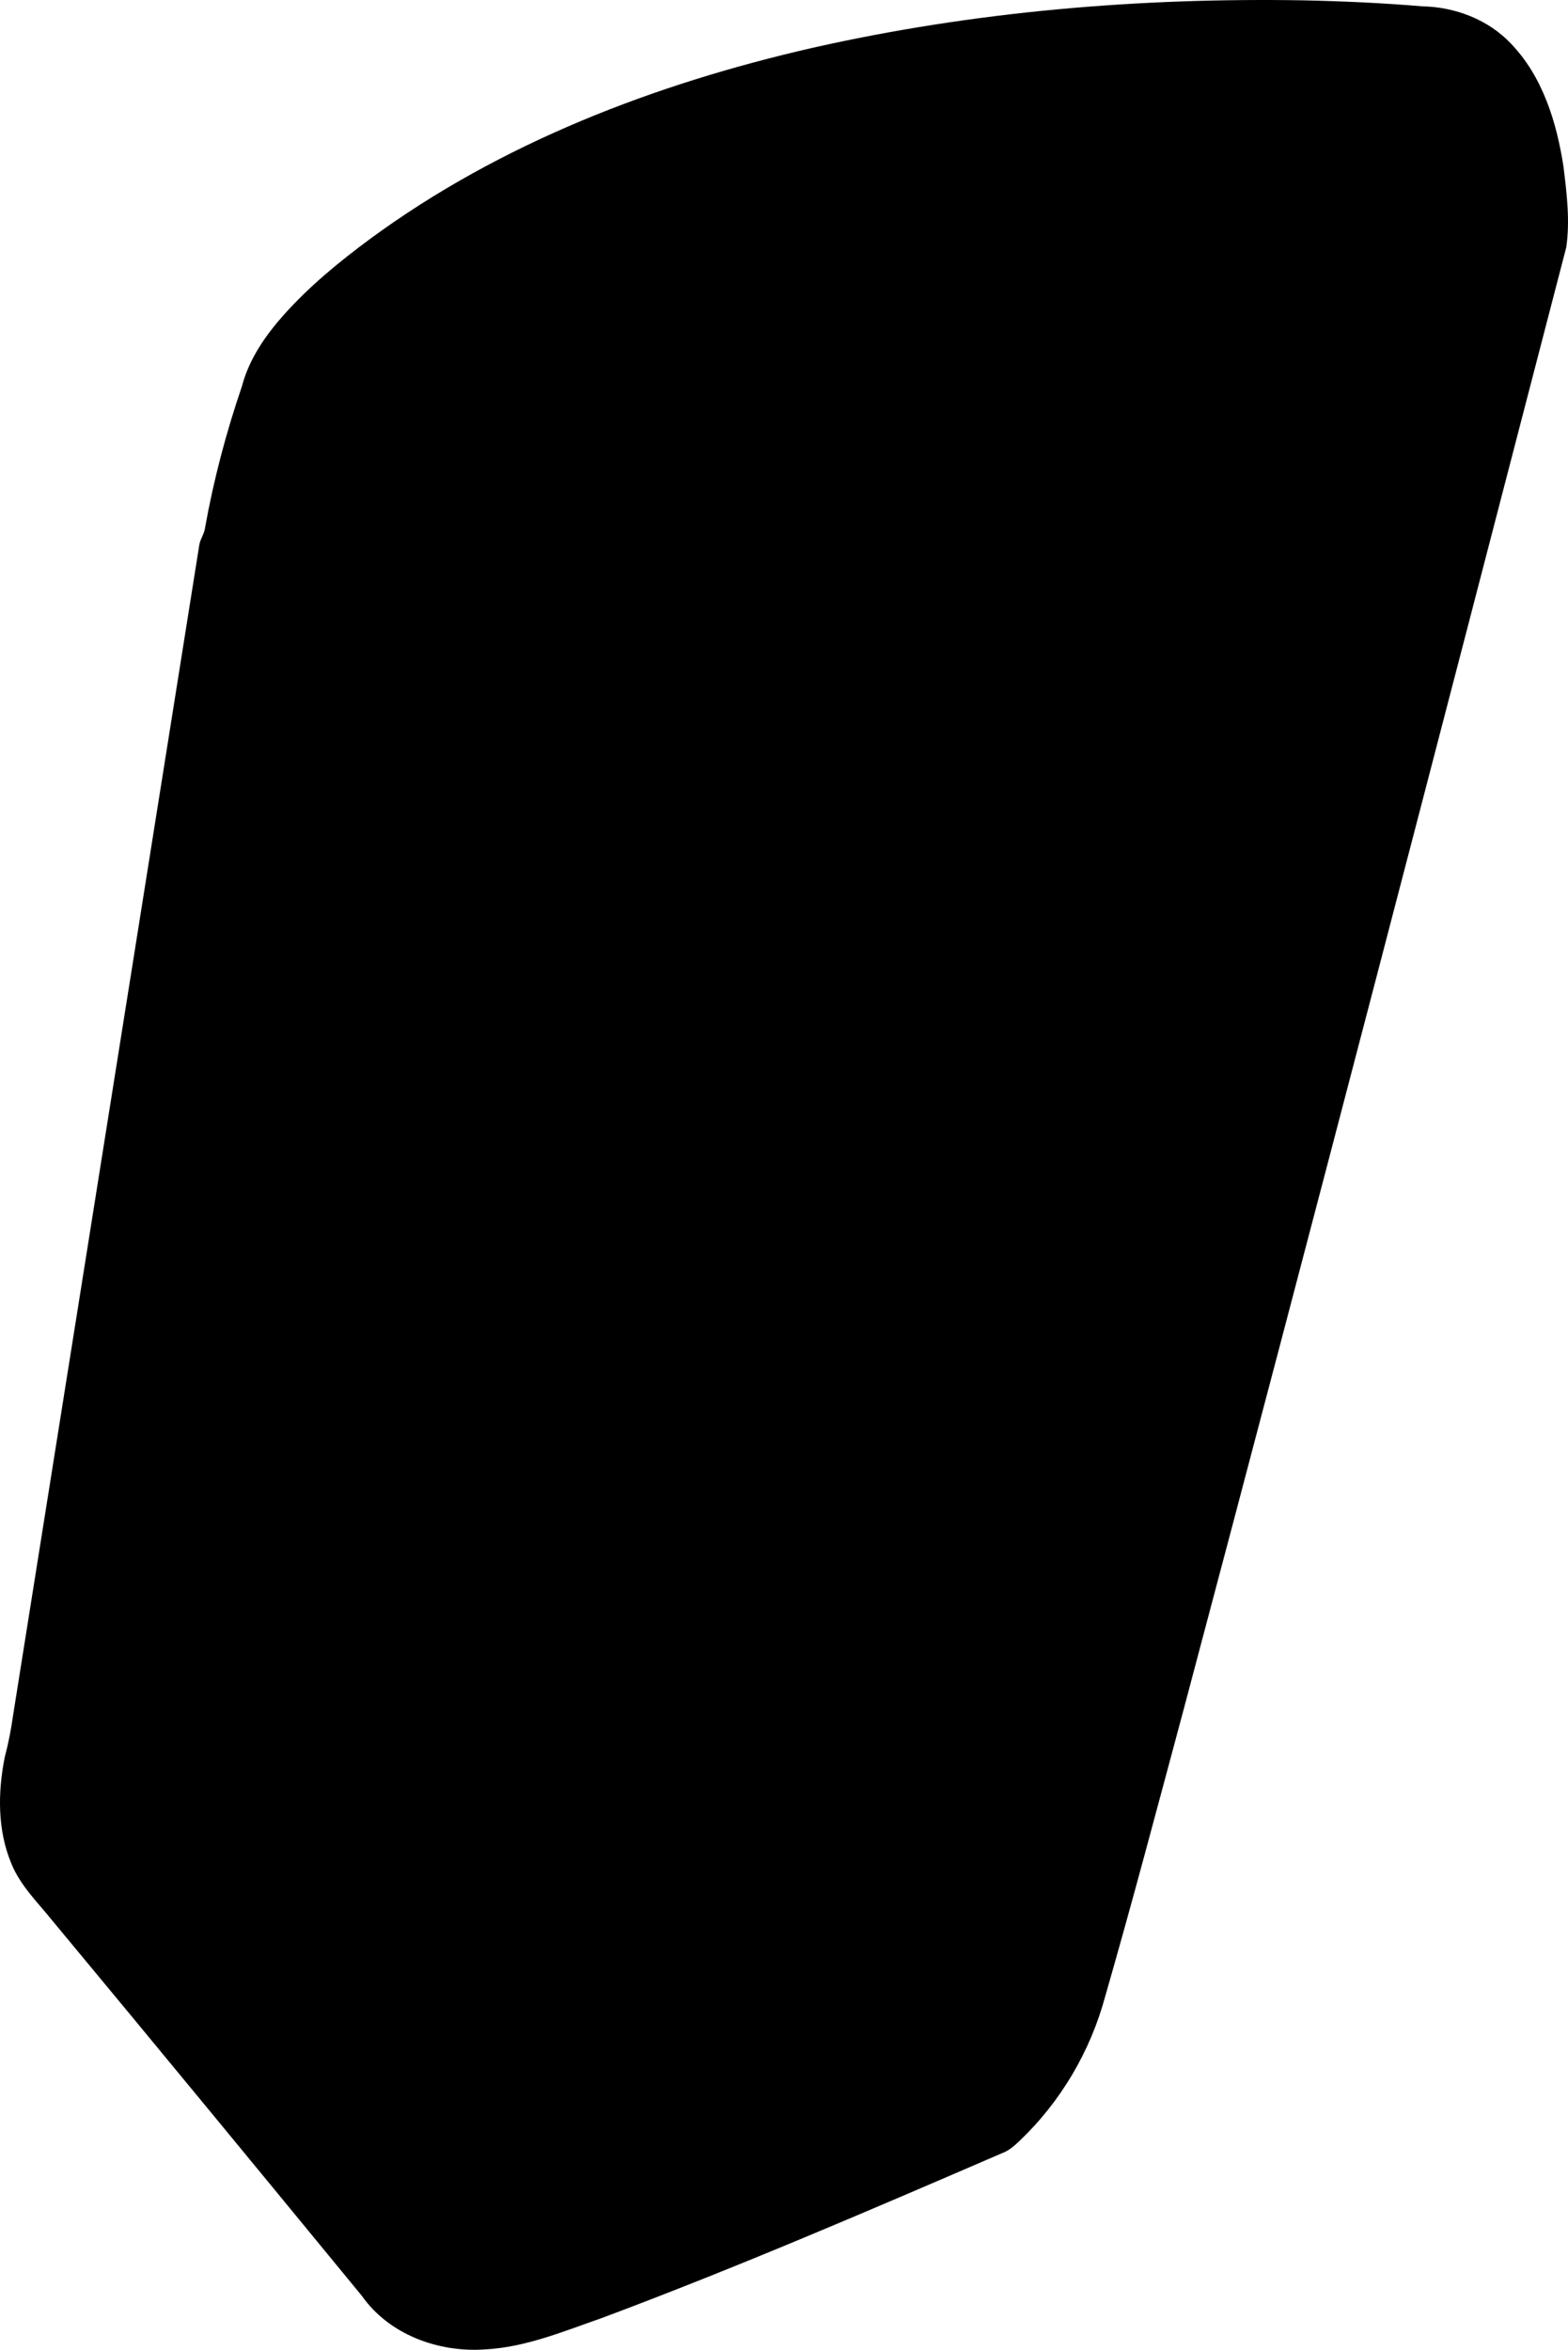 <?xml version="1.0" encoding="utf-8"?>
<!-- Generator: Adobe Illustrator 16.0.0, SVG Export Plug-In . SVG Version: 6.00 Build 0)  -->
<!DOCTYPE svg PUBLIC "-//W3C//DTD SVG 1.1//EN" "http://www.w3.org/Graphics/SVG/1.1/DTD/svg11.dtd">
<svg version="1.1" id="Layer_1" xmlns="http://www.w3.org/2000/svg" xmlns:xlink="http://www.w3.org/1999/xlink" x="0px" y="0px"
	 width="632.195px" height="947.454px" viewBox="0 0 632.195 947.454" enable-background="new 0 0 632.195 947.454"
	 xml:space="preserve">
<path d="M630.344,66.978c-2.767-17.807-8.396-36.173-21.188-49.424c-9.178-9.693-22.467-14.738-35.68-15
	c-15.896-1.344-31.844-2.066-47.793-2.412c-66.479-1.133-133.271,4.5-198.189,19.167c-63.373,14.52-125.629,38.294-178.311,77.046
	c-12.438,9.192-24.471,19.083-34.802,30.641c-7.396,8.319-13.946,17.781-16.813,28.684c-6.373,18.645-11.418,37.743-14.898,57.135
	c-0.263,2.384-1.823,4.342-2.278,6.678C55.378,376.833,30.321,534.165,5.294,691.5c-0.802,5.744-1.896,11.449-3.396,17.066
	c-2.796,14.145-2.972,29.375,2.702,42.877c3.604,8.896,10.652,15.65,16.553,23.02c41.769,50.285,83.29,100.77,124.776,151.281
	c10.947,15.549,30.727,22.805,49.294,21.574c16.536-0.793,31.978-7.307,47.406-12.67c54.556-20.391,108.054-43.451,161.502-66.527
	c2.729-1.006,4.905-2.975,6.973-4.947c16.506-15.684,28.488-36.037,34.438-58.004c11.009-38.242,21.16-76.721,31.49-115.154
	c52.257-196.553,103.374-393.421,154.46-590.286C633.075,88.884,631.674,77.791,630.344,66.978z"/>
</svg>
